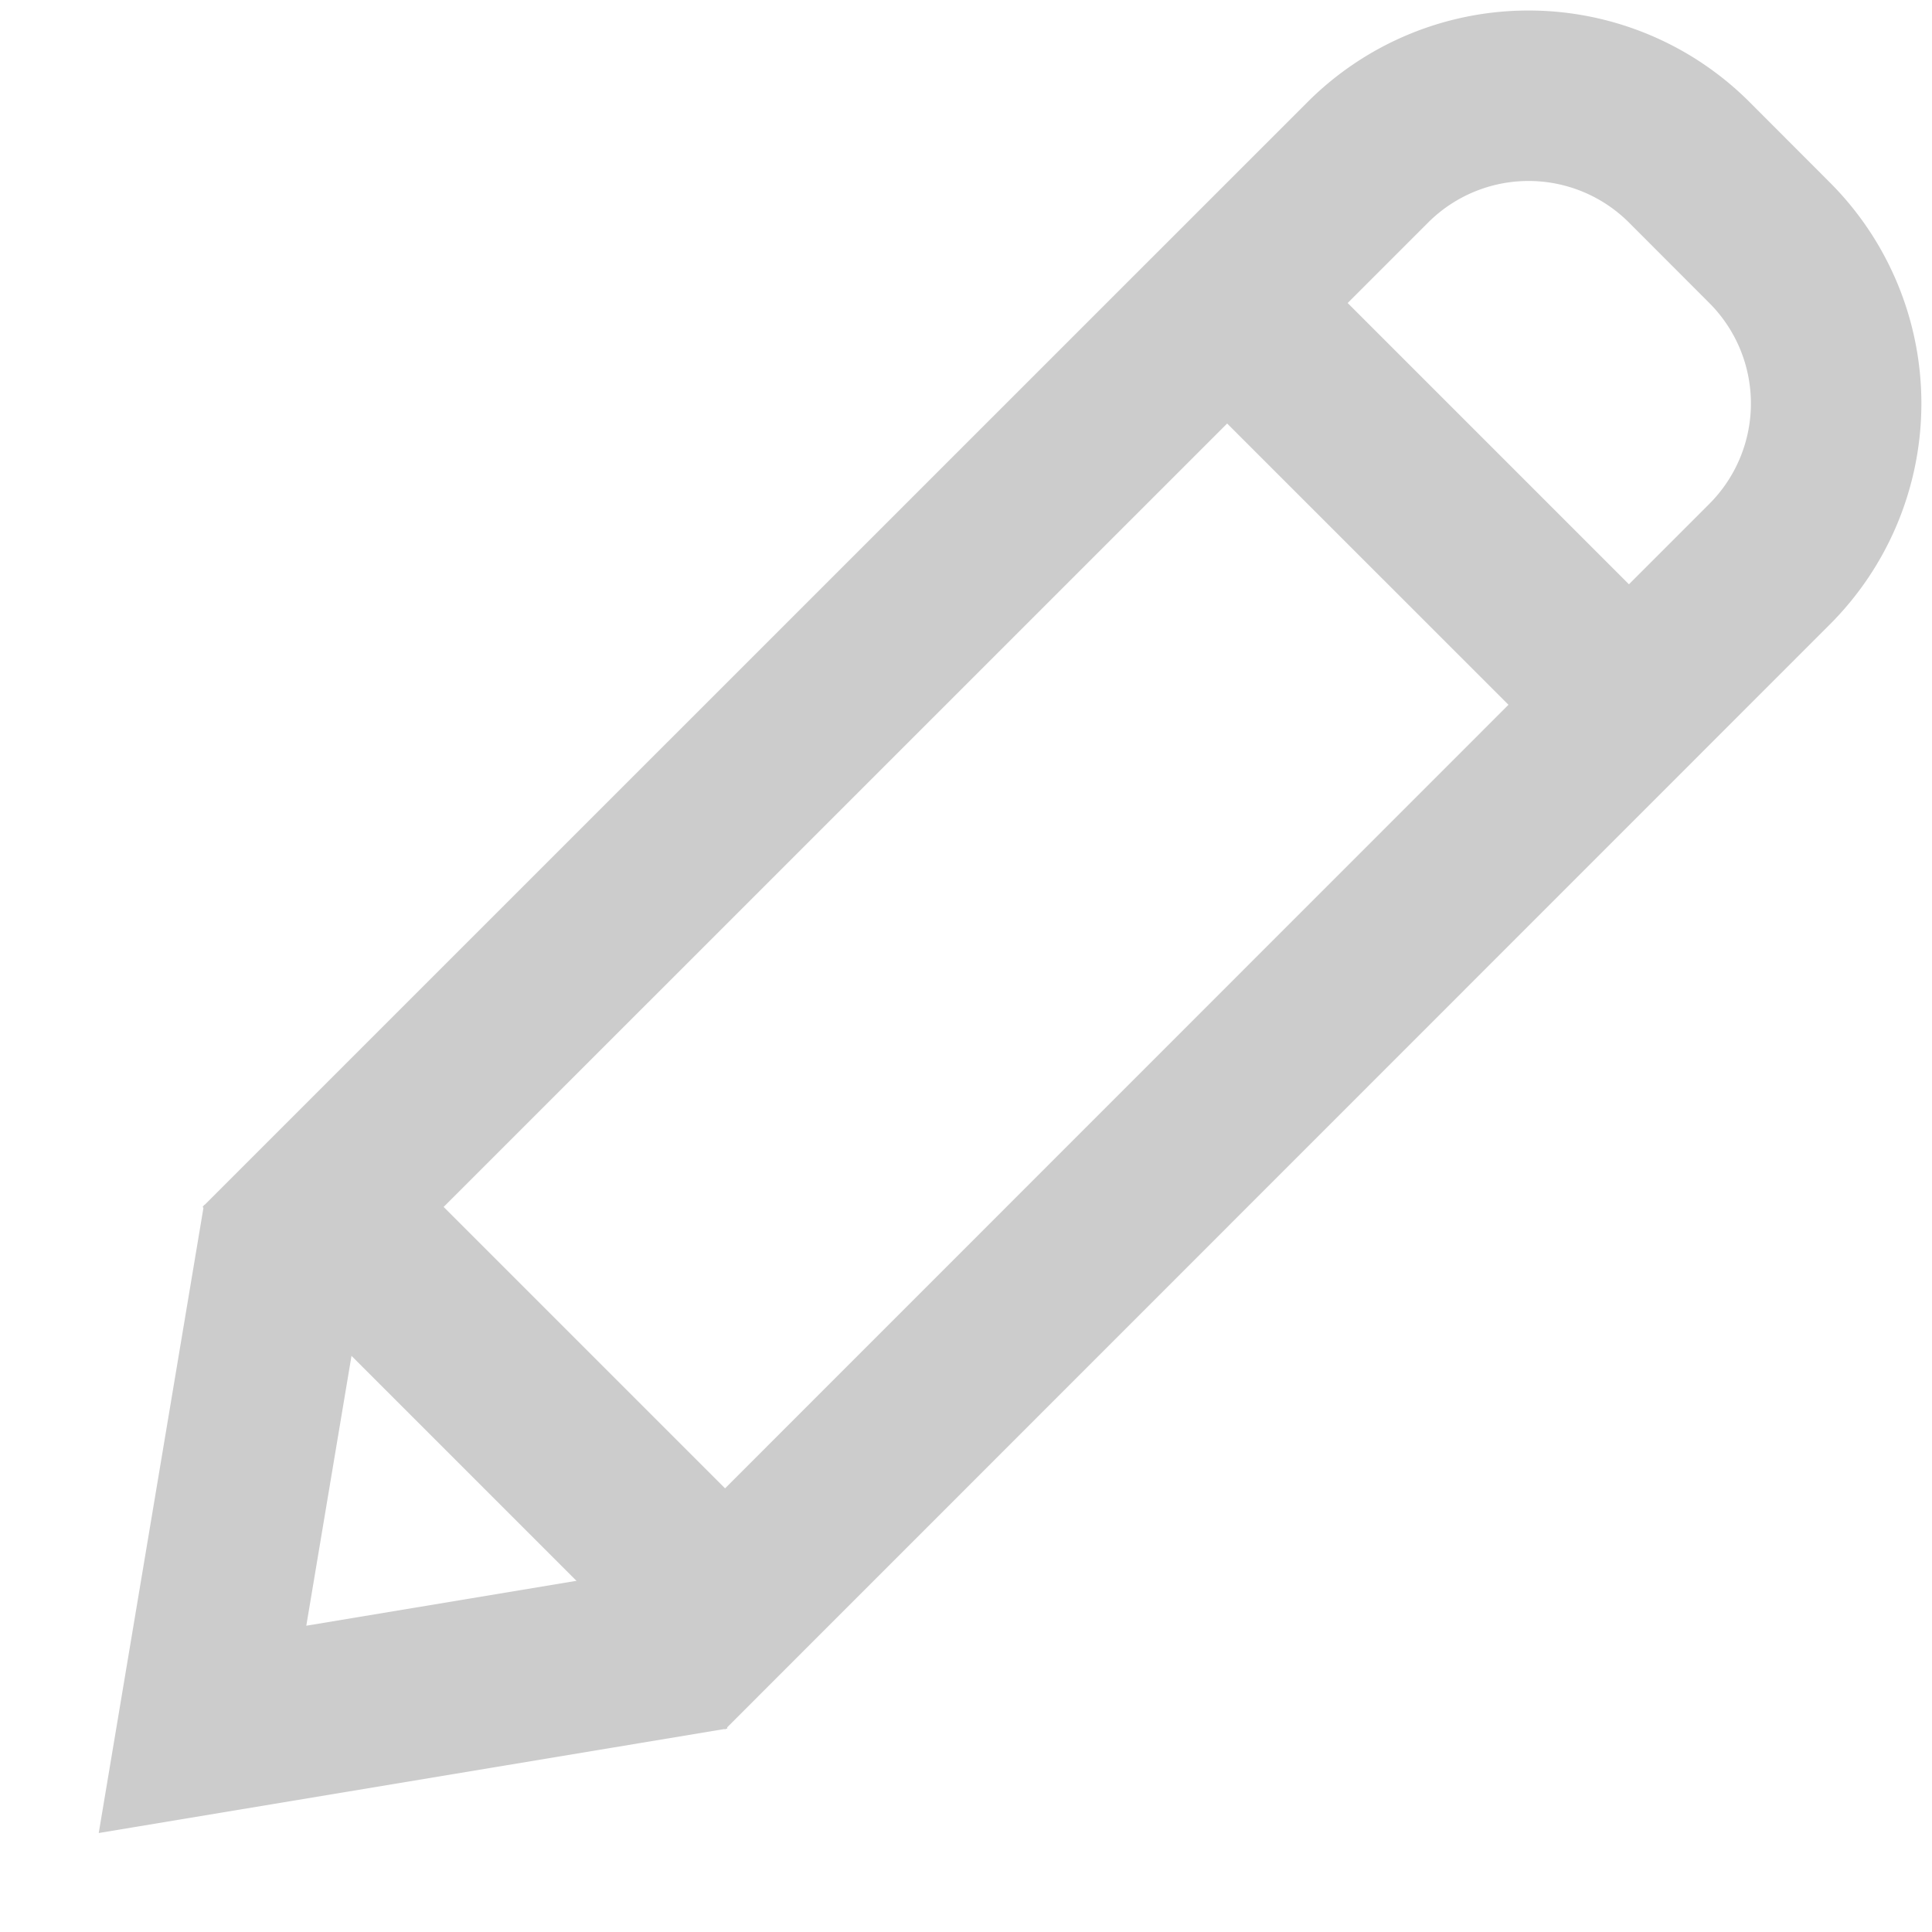 <svg xmlns="http://www.w3.org/2000/svg" width="17" height="17" viewBox="0 0 17 17">
  <g fill="none" fill-rule="evenodd">
    <path stroke="#CCC" stroke-width="1.5" d="M15.571 2.136a2 2 0 0 1 0 2.828L6.38 14.157 2.843 10.62l9.193-9.192a2 2 0 0 1 2.828 0l.707.708z"/>
    <path fill="#CCC" fill-rule="nonzero" d="M11.328 2.136l3.536 3.536-1.06 1.06-3.536-3.535z"/>
    <path stroke="#CCC" stroke-width="1.5" d="M2.534 10.727l-.752 4.49 4.495-.747"/>
  </g>
</svg>

